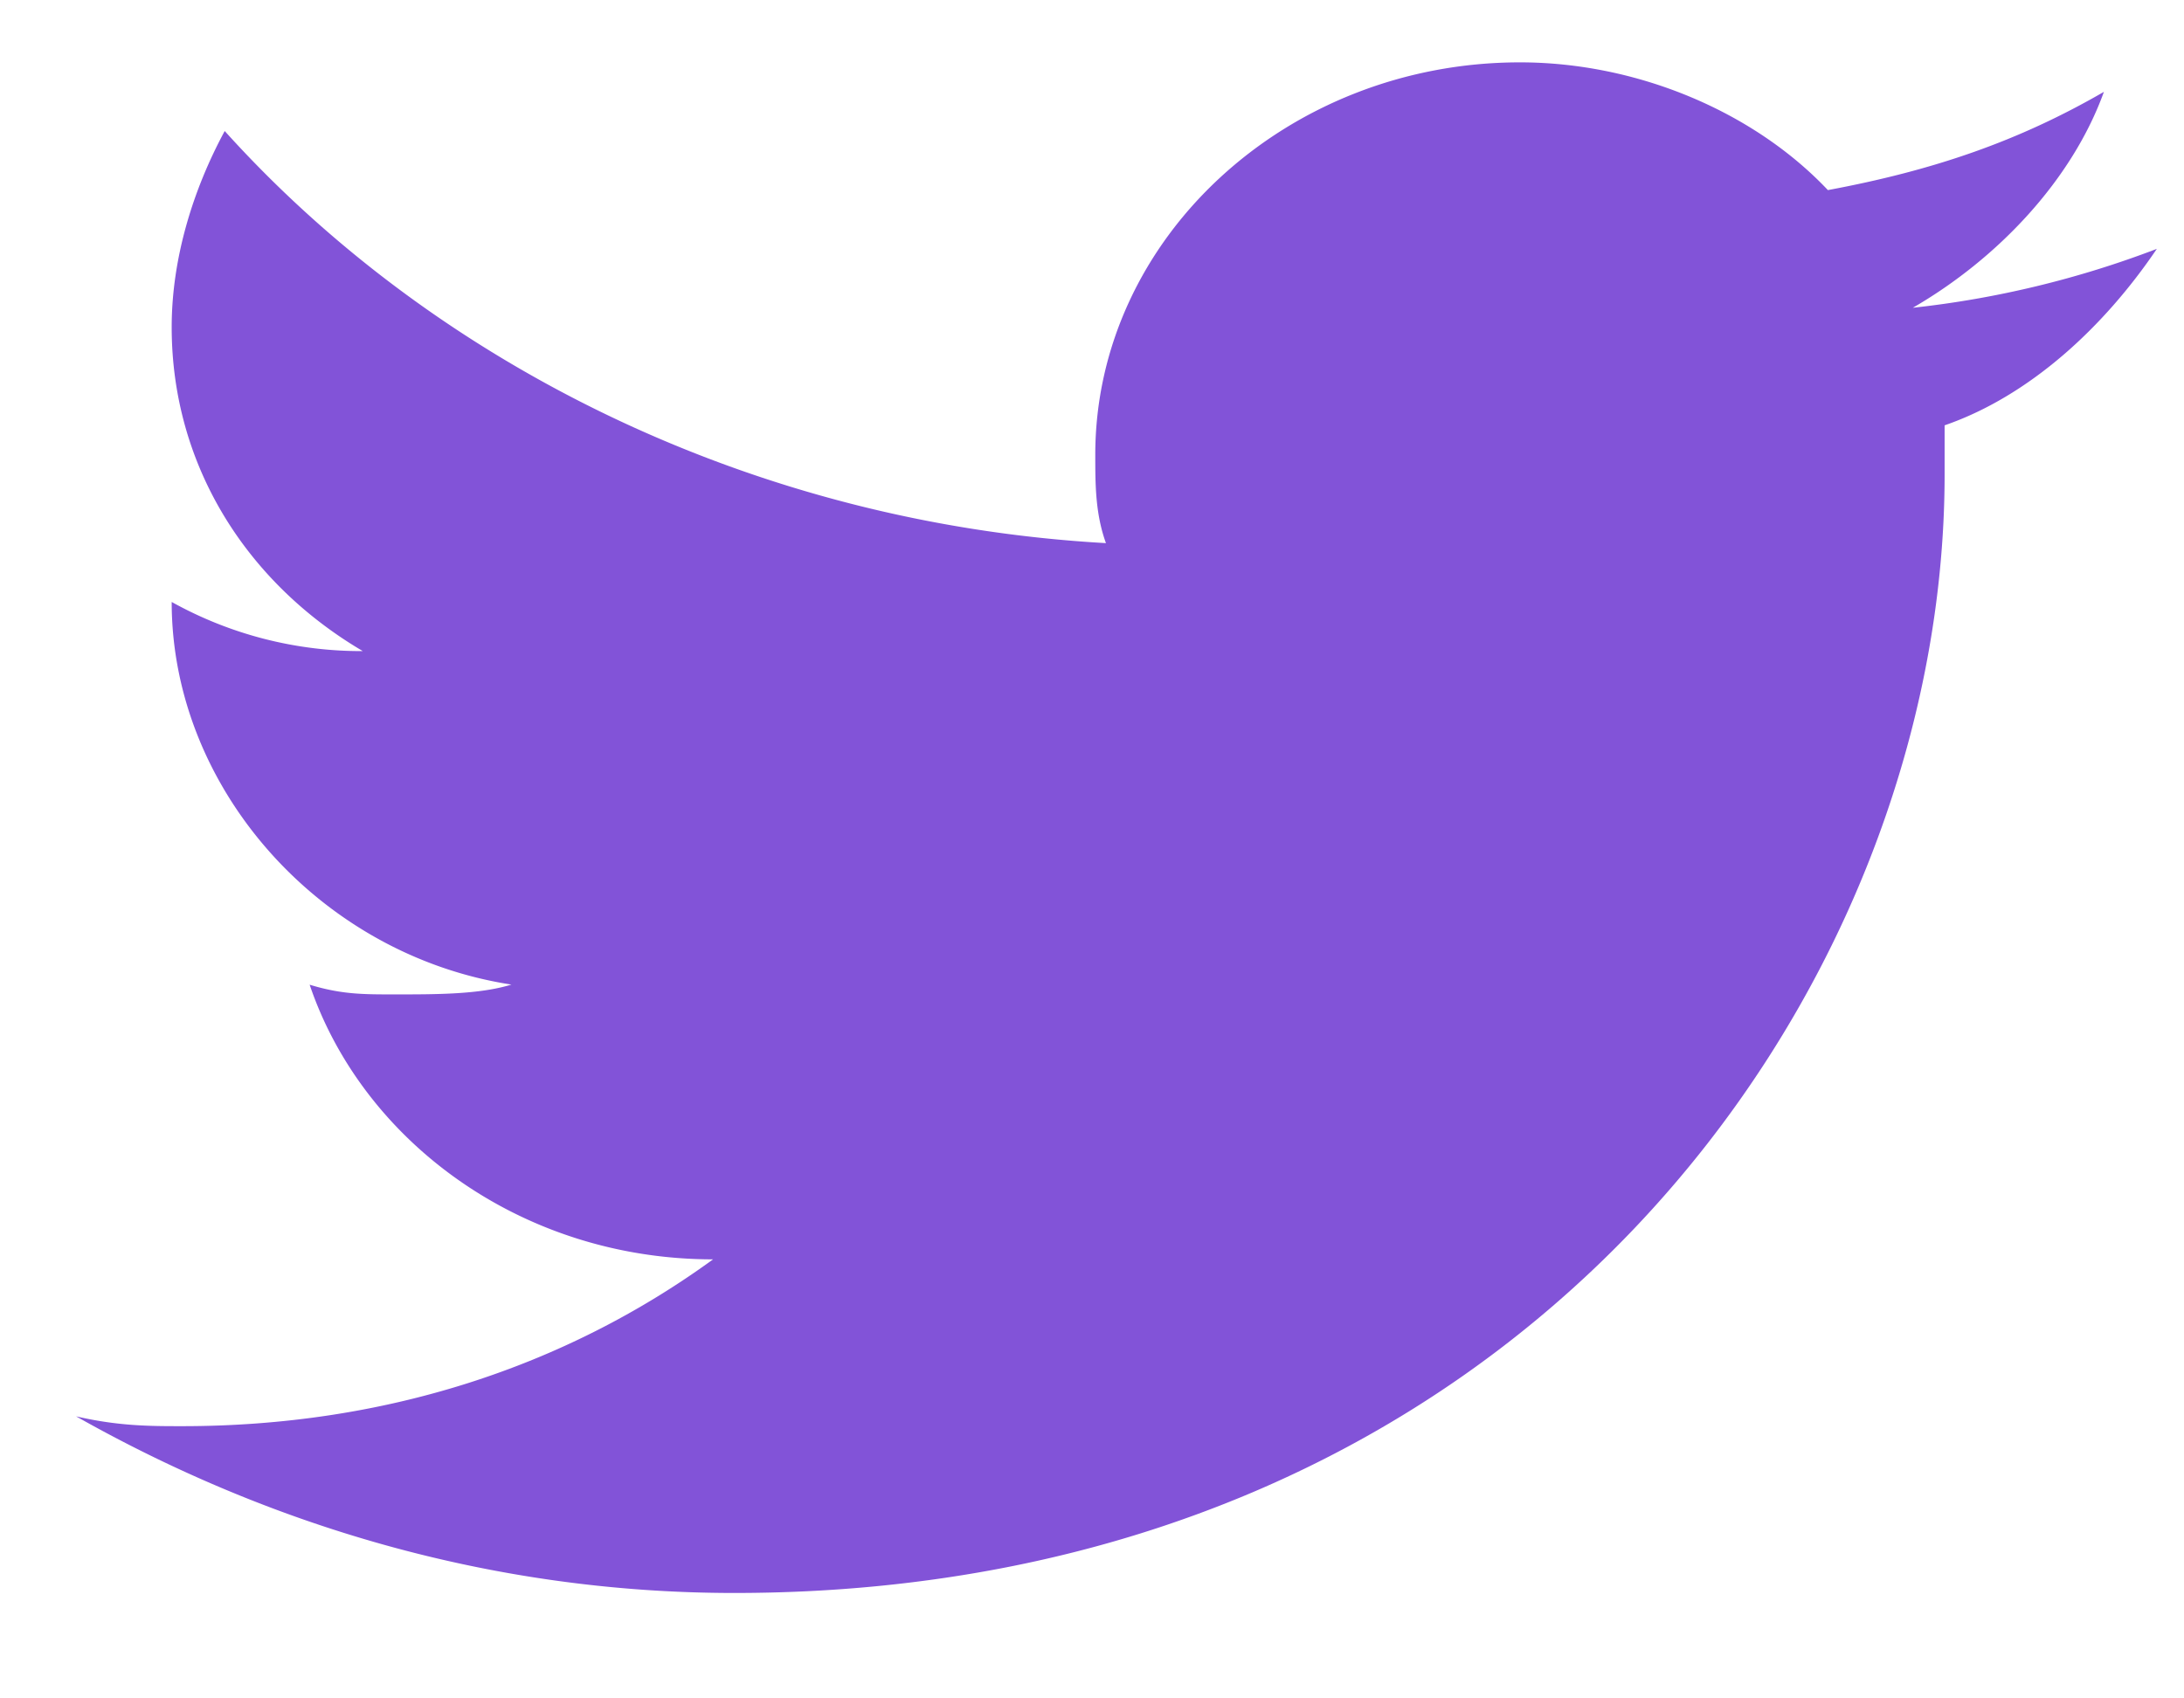 <svg width="18" height="14" fill="none" xmlns="http://www.w3.org/2000/svg"><path d="M17.777 2.051a8.068 8.068 0 01-2.012.486c.7-.405 1.312-1.052 1.575-1.78-.7.405-1.4.647-2.275.81C14.452.918 13.49.514 12.527.514c-1.925 0-3.5 1.456-3.5 3.235 0 .243 0 .485.088.728-2.888-.162-5.513-1.456-7.263-3.397-.262.485-.437 1.051-.437 1.617 0 1.133.612 2.103 1.575 2.67a3.209 3.209 0 01-1.575-.405c0 1.537 1.225 2.912 2.8 3.154-.263.081-.613.081-.963.081-.262 0-.437 0-.7-.08.438 1.293 1.75 2.264 3.325 2.264-1.225.89-2.712 1.375-4.375 1.375-.262 0-.525 0-.875-.081 1.575.89 3.413 1.456 5.425 1.456 6.475 0 9.975-4.934 9.975-9.22v-.405c.7-.242 1.313-.809 1.75-1.456z" fill="#8253D8"/></svg>
